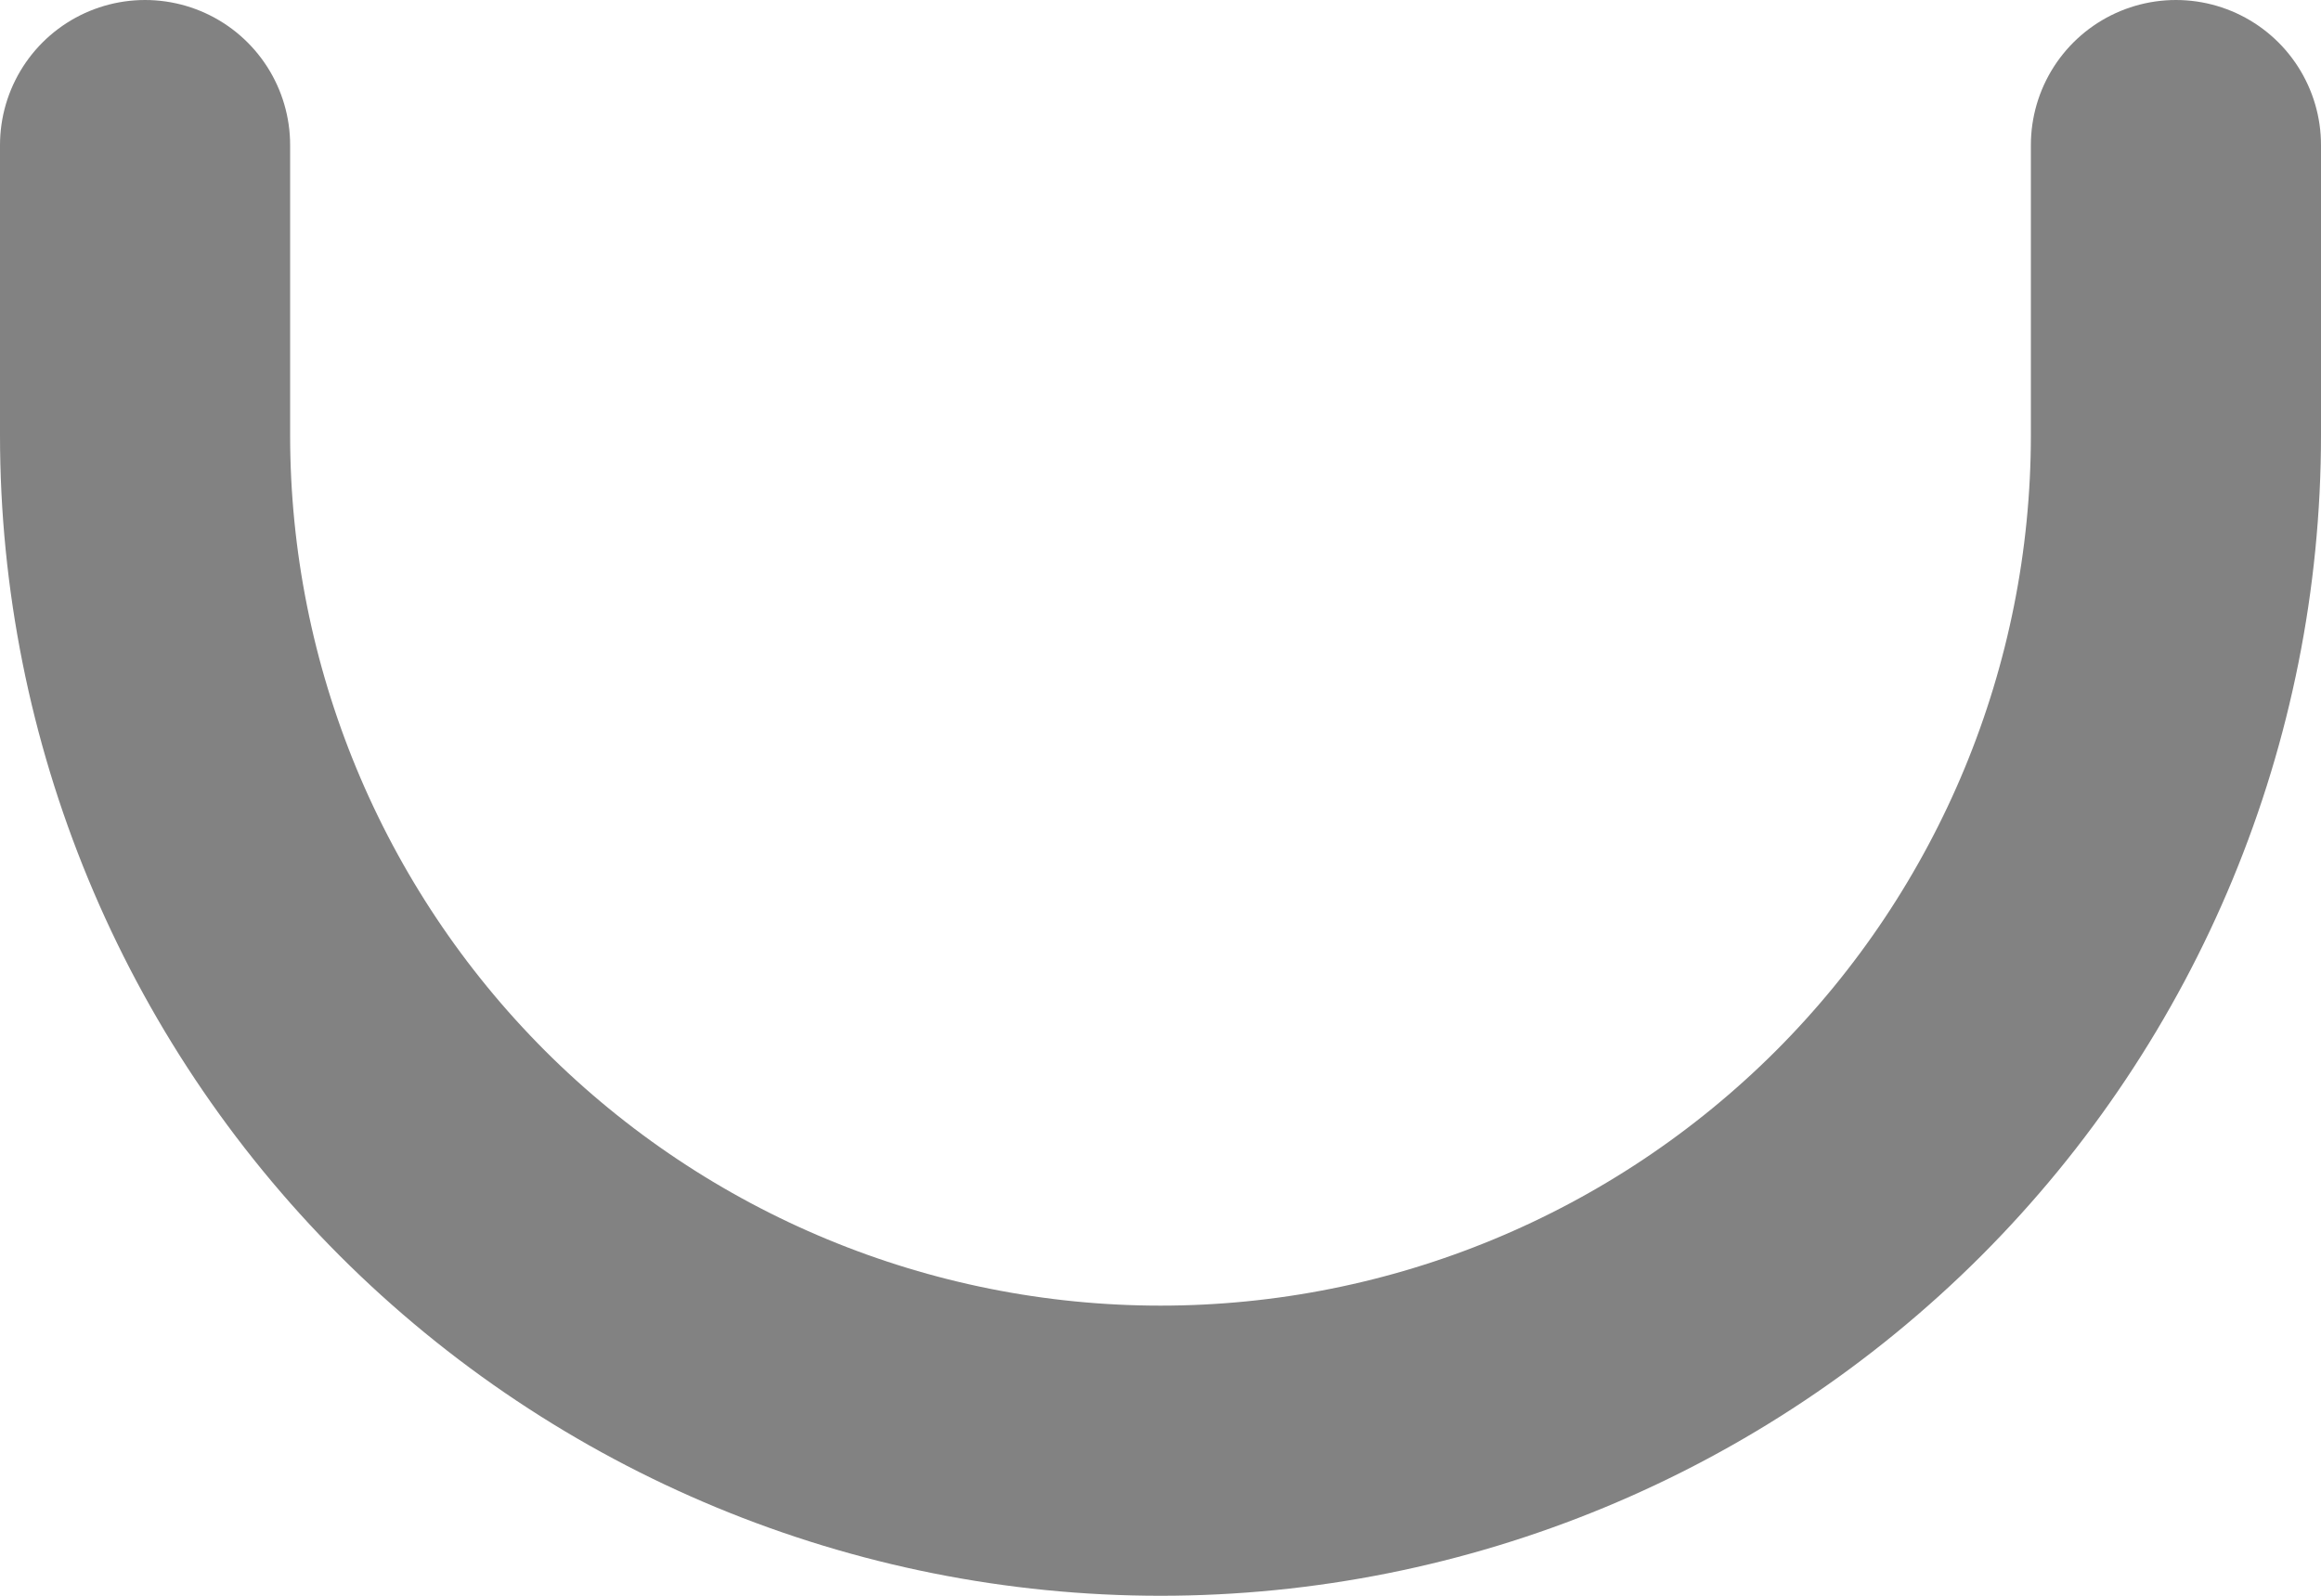<svg width="16" height="11" viewBox="0 0 16 11" fill="none" xmlns="http://www.w3.org/2000/svg">
<path d="M15 1V3C15 4.857 14.262 6.637 12.95 7.95C11.637 9.262 9.857 10 8 10C6.143 10 4.363 9.262 3.05 7.95C1.738 6.637 1 4.857 1 3V1" stroke="#828282" stroke-width="2" stroke-linecap="round" stroke-linejoin="round"/>
</svg>
